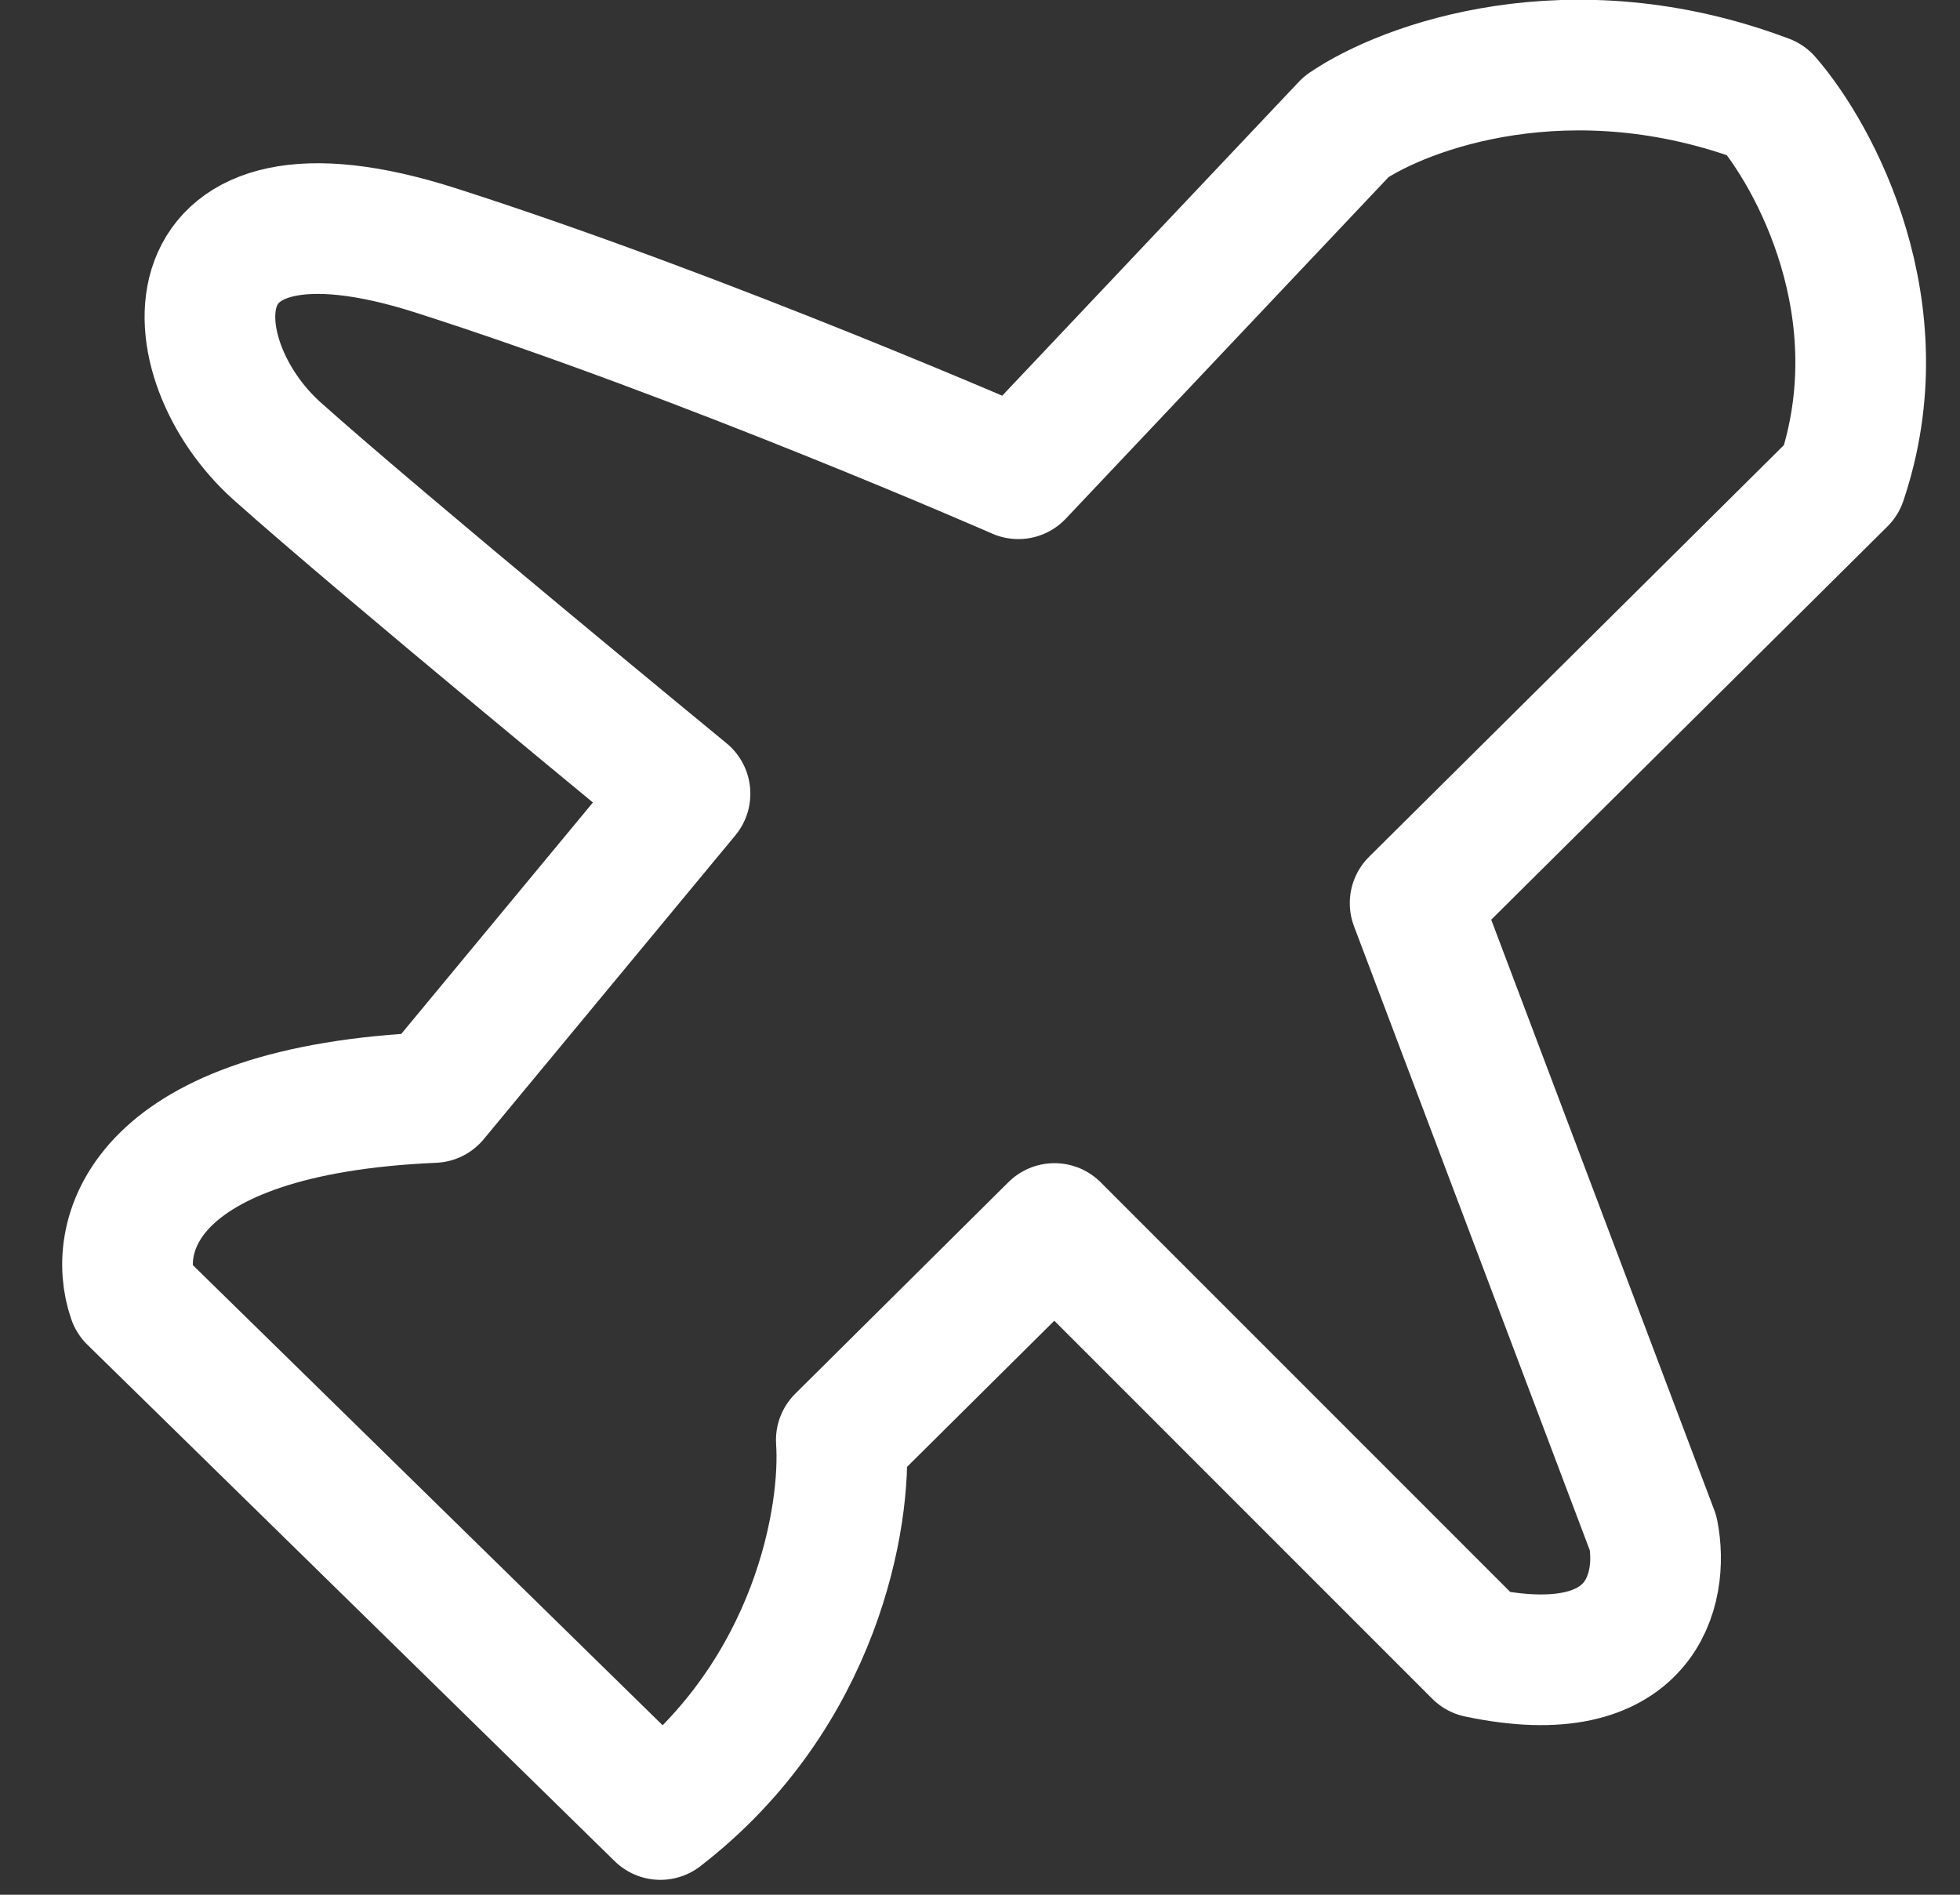 <svg width="30" height="29" viewBox="0 0 30 29" fill="none" xmlns="http://www.w3.org/2000/svg">
<rect x="0" y="0" width="30" height="29" fill="#333333" stroke="none"/>
<path d="M20.608 1.938L15.587 7.251C15.587 7.251 10.838 5.168 6.67 3.833C2.502 2.499 2.661 5.491 4.242 6.905C5.823 8.32 10.485 12.148 10.485 12.148L6.634 16.798C2.162 16.992 1.706 18.925 2.037 19.867L10.108 27.772C12.516 25.913 12.957 23.176 12.877 22.041L16.14 18.803L22.629 25.293C25.164 25.828 25.468 24.299 25.304 23.468L21.66 13.823L28.185 7.348C29.06 4.756 27.782 2.389 27.033 1.529C24.033 0.396 21.5 1.329 20.608 1.938Z" stroke="white" stroke-width="2" stroke-linejoin="round"/>
</svg>
